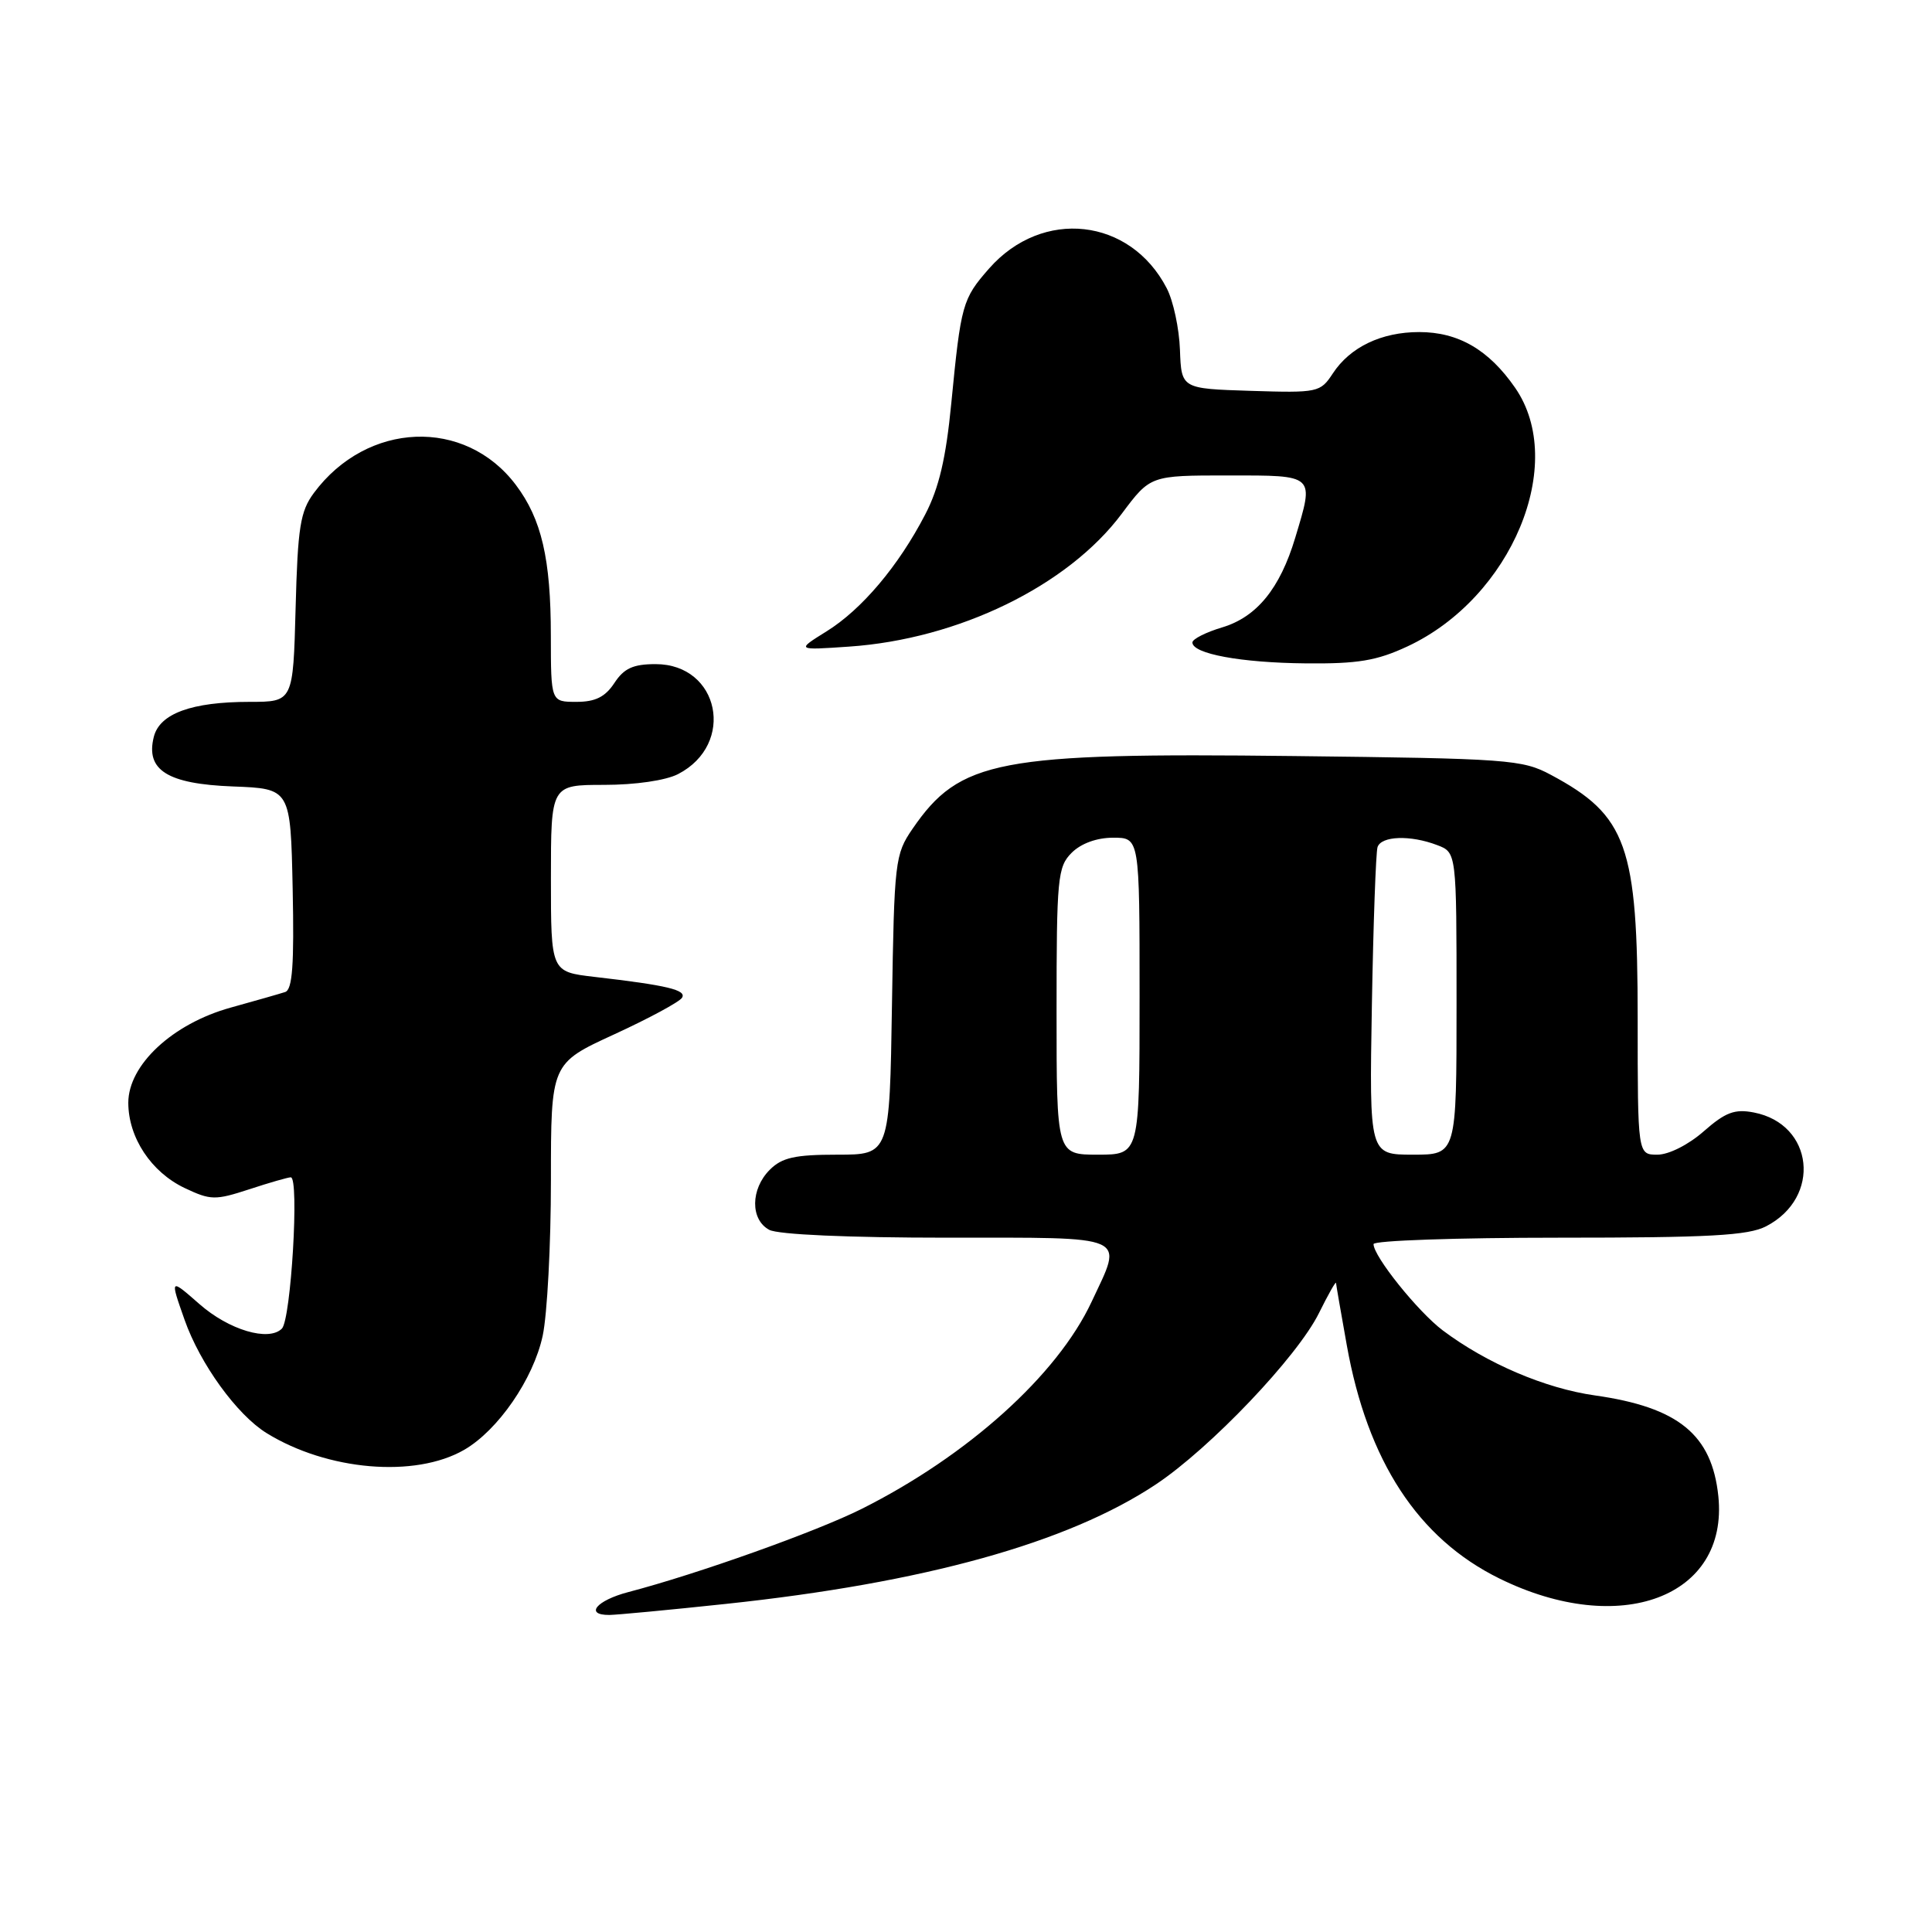 <?xml version="1.0" encoding="UTF-8" standalone="no"?>
<!DOCTYPE svg PUBLIC "-//W3C//DTD SVG 1.1//EN" "http://www.w3.org/Graphics/SVG/1.1/DTD/svg11.dtd" >
<svg xmlns="http://www.w3.org/2000/svg" xmlns:xlink="http://www.w3.org/1999/xlink" version="1.1" viewBox="0 0 256 256">
 <g >
 <path fill="currentColor"
d=" M 96.14 212.53 C 122.45 209.74 141.49 204.45 153.16 196.69 C 160.37 191.89 171.92 179.77 174.78 173.97 C 176.00 171.51 177.01 169.72 177.03 170.00 C 177.05 170.28 177.69 173.97 178.45 178.21 C 181.19 193.59 187.90 203.86 198.68 209.16 C 214.67 217.03 229.06 211.63 227.69 198.26 C 226.84 190.10 222.41 186.47 211.33 184.90 C 204.75 183.97 197.02 180.67 191.18 176.29 C 187.89 173.81 182.00 166.48 182.00 164.85 C 182.00 164.38 193.05 164.00 206.55 164.00 C 226.49 164.00 231.65 163.72 234.02 162.49 C 241.39 158.68 240.34 148.94 232.39 147.41 C 229.86 146.92 228.63 147.38 225.76 149.90 C 223.74 151.68 221.12 153.00 219.62 153.00 C 217.00 153.00 217.00 153.00 217.00 134.97 C 217.00 112.05 215.58 108.06 205.50 102.67 C 201.72 100.64 199.88 100.51 171.44 100.18 C 132.21 99.72 127.19 100.68 120.91 109.83 C 118.59 113.21 118.49 114.11 118.19 133.17 C 117.88 153.00 117.88 153.00 110.94 153.00 C 105.33 153.00 103.62 153.38 102.00 155.00 C 99.44 157.56 99.41 161.61 101.93 162.96 C 103.10 163.59 112.48 164.00 125.43 164.00 C 149.97 164.00 148.85 163.51 144.64 172.50 C 140.09 182.22 128.24 192.88 114.17 199.94 C 108.16 202.95 92.43 208.56 83.25 210.96 C 79.02 212.07 77.42 214.01 80.75 213.99 C 81.71 213.98 88.64 213.33 96.14 212.53 Z  M 61.49 192.12 C 65.99 189.53 70.68 182.72 71.91 176.99 C 72.51 174.19 73.00 164.93 73.00 156.40 C 73.00 140.91 73.00 140.91 81.38 137.06 C 85.99 134.94 90.03 132.76 90.37 132.21 C 91.01 131.18 88.43 130.56 78.75 129.44 C 73.00 128.77 73.00 128.77 73.00 116.38 C 73.00 104.00 73.00 104.00 80.05 104.00 C 84.20 104.00 88.23 103.41 89.85 102.57 C 97.52 98.61 95.34 88.00 86.87 88.00 C 83.89 88.00 82.68 88.56 81.41 90.50 C 80.19 92.35 78.89 93.00 76.38 93.00 C 73.00 93.00 73.00 93.00 72.99 84.25 C 72.99 74.05 71.76 68.77 68.35 64.25 C 61.61 55.31 48.63 55.83 41.59 65.32 C 39.79 67.75 39.45 69.84 39.17 80.57 C 38.84 93.00 38.84 93.00 33.07 93.00 C 25.40 93.00 21.15 94.55 20.38 97.64 C 19.27 102.05 22.19 103.88 30.87 104.21 C 38.50 104.50 38.50 104.50 38.78 117.77 C 38.99 127.86 38.75 131.14 37.78 131.45 C 37.08 131.68 33.82 132.61 30.54 133.52 C 22.85 135.66 17.00 141.11 17.00 146.13 C 17.01 150.74 20.03 155.31 24.47 157.42 C 27.91 159.05 28.51 159.06 33.02 157.59 C 35.69 156.71 38.17 156.00 38.53 156.00 C 39.68 156.00 38.56 174.84 37.35 176.05 C 35.60 177.80 30.33 176.23 26.43 172.80 C 22.50 169.36 22.51 169.35 24.46 174.89 C 26.52 180.73 31.39 187.46 35.32 189.89 C 43.38 194.87 54.99 195.86 61.49 192.12 Z  M 186.50 85.65 C 200.31 79.20 207.71 61.41 200.76 51.38 C 197.27 46.34 193.24 44.00 188.05 44.00 C 183.05 44.00 178.89 45.99 176.60 49.49 C 174.95 52.00 174.64 52.07 165.72 51.79 C 156.54 51.50 156.54 51.50 156.35 46.36 C 156.25 43.54 155.47 39.87 154.60 38.20 C 149.77 28.85 138.12 27.55 131.06 35.58 C 127.52 39.61 127.33 40.31 126.05 53.44 C 125.35 60.70 124.42 64.67 122.59 68.18 C 119.06 74.99 114.19 80.76 109.52 83.66 C 105.50 86.16 105.50 86.16 112.50 85.68 C 127.01 84.69 141.51 77.62 148.64 68.07 C 152.43 63.00 152.43 63.00 162.71 63.00 C 174.36 63.00 174.16 62.82 171.62 71.27 C 169.60 77.99 166.52 81.76 161.95 83.13 C 159.78 83.78 158.00 84.68 158.00 85.13 C 158.00 86.63 164.43 87.82 173.00 87.90 C 179.92 87.97 182.43 87.55 186.50 85.65 Z  M 140.00 134.00 C 140.00 116.33 140.14 114.86 142.00 113.00 C 143.24 111.76 145.33 111.00 147.50 111.00 C 151.00 111.00 151.00 111.00 151.00 132.00 C 151.00 153.00 151.00 153.00 145.50 153.00 C 140.00 153.00 140.00 153.00 140.00 134.00 Z  M 181.78 133.25 C 181.97 122.39 182.31 112.94 182.53 112.25 C 183.02 110.76 186.88 110.62 190.43 111.98 C 193.00 112.95 193.00 112.95 193.00 132.98 C 193.00 153.00 193.00 153.00 187.22 153.00 C 181.44 153.00 181.44 153.00 181.78 133.25 Z "/>
</g>
</svg>